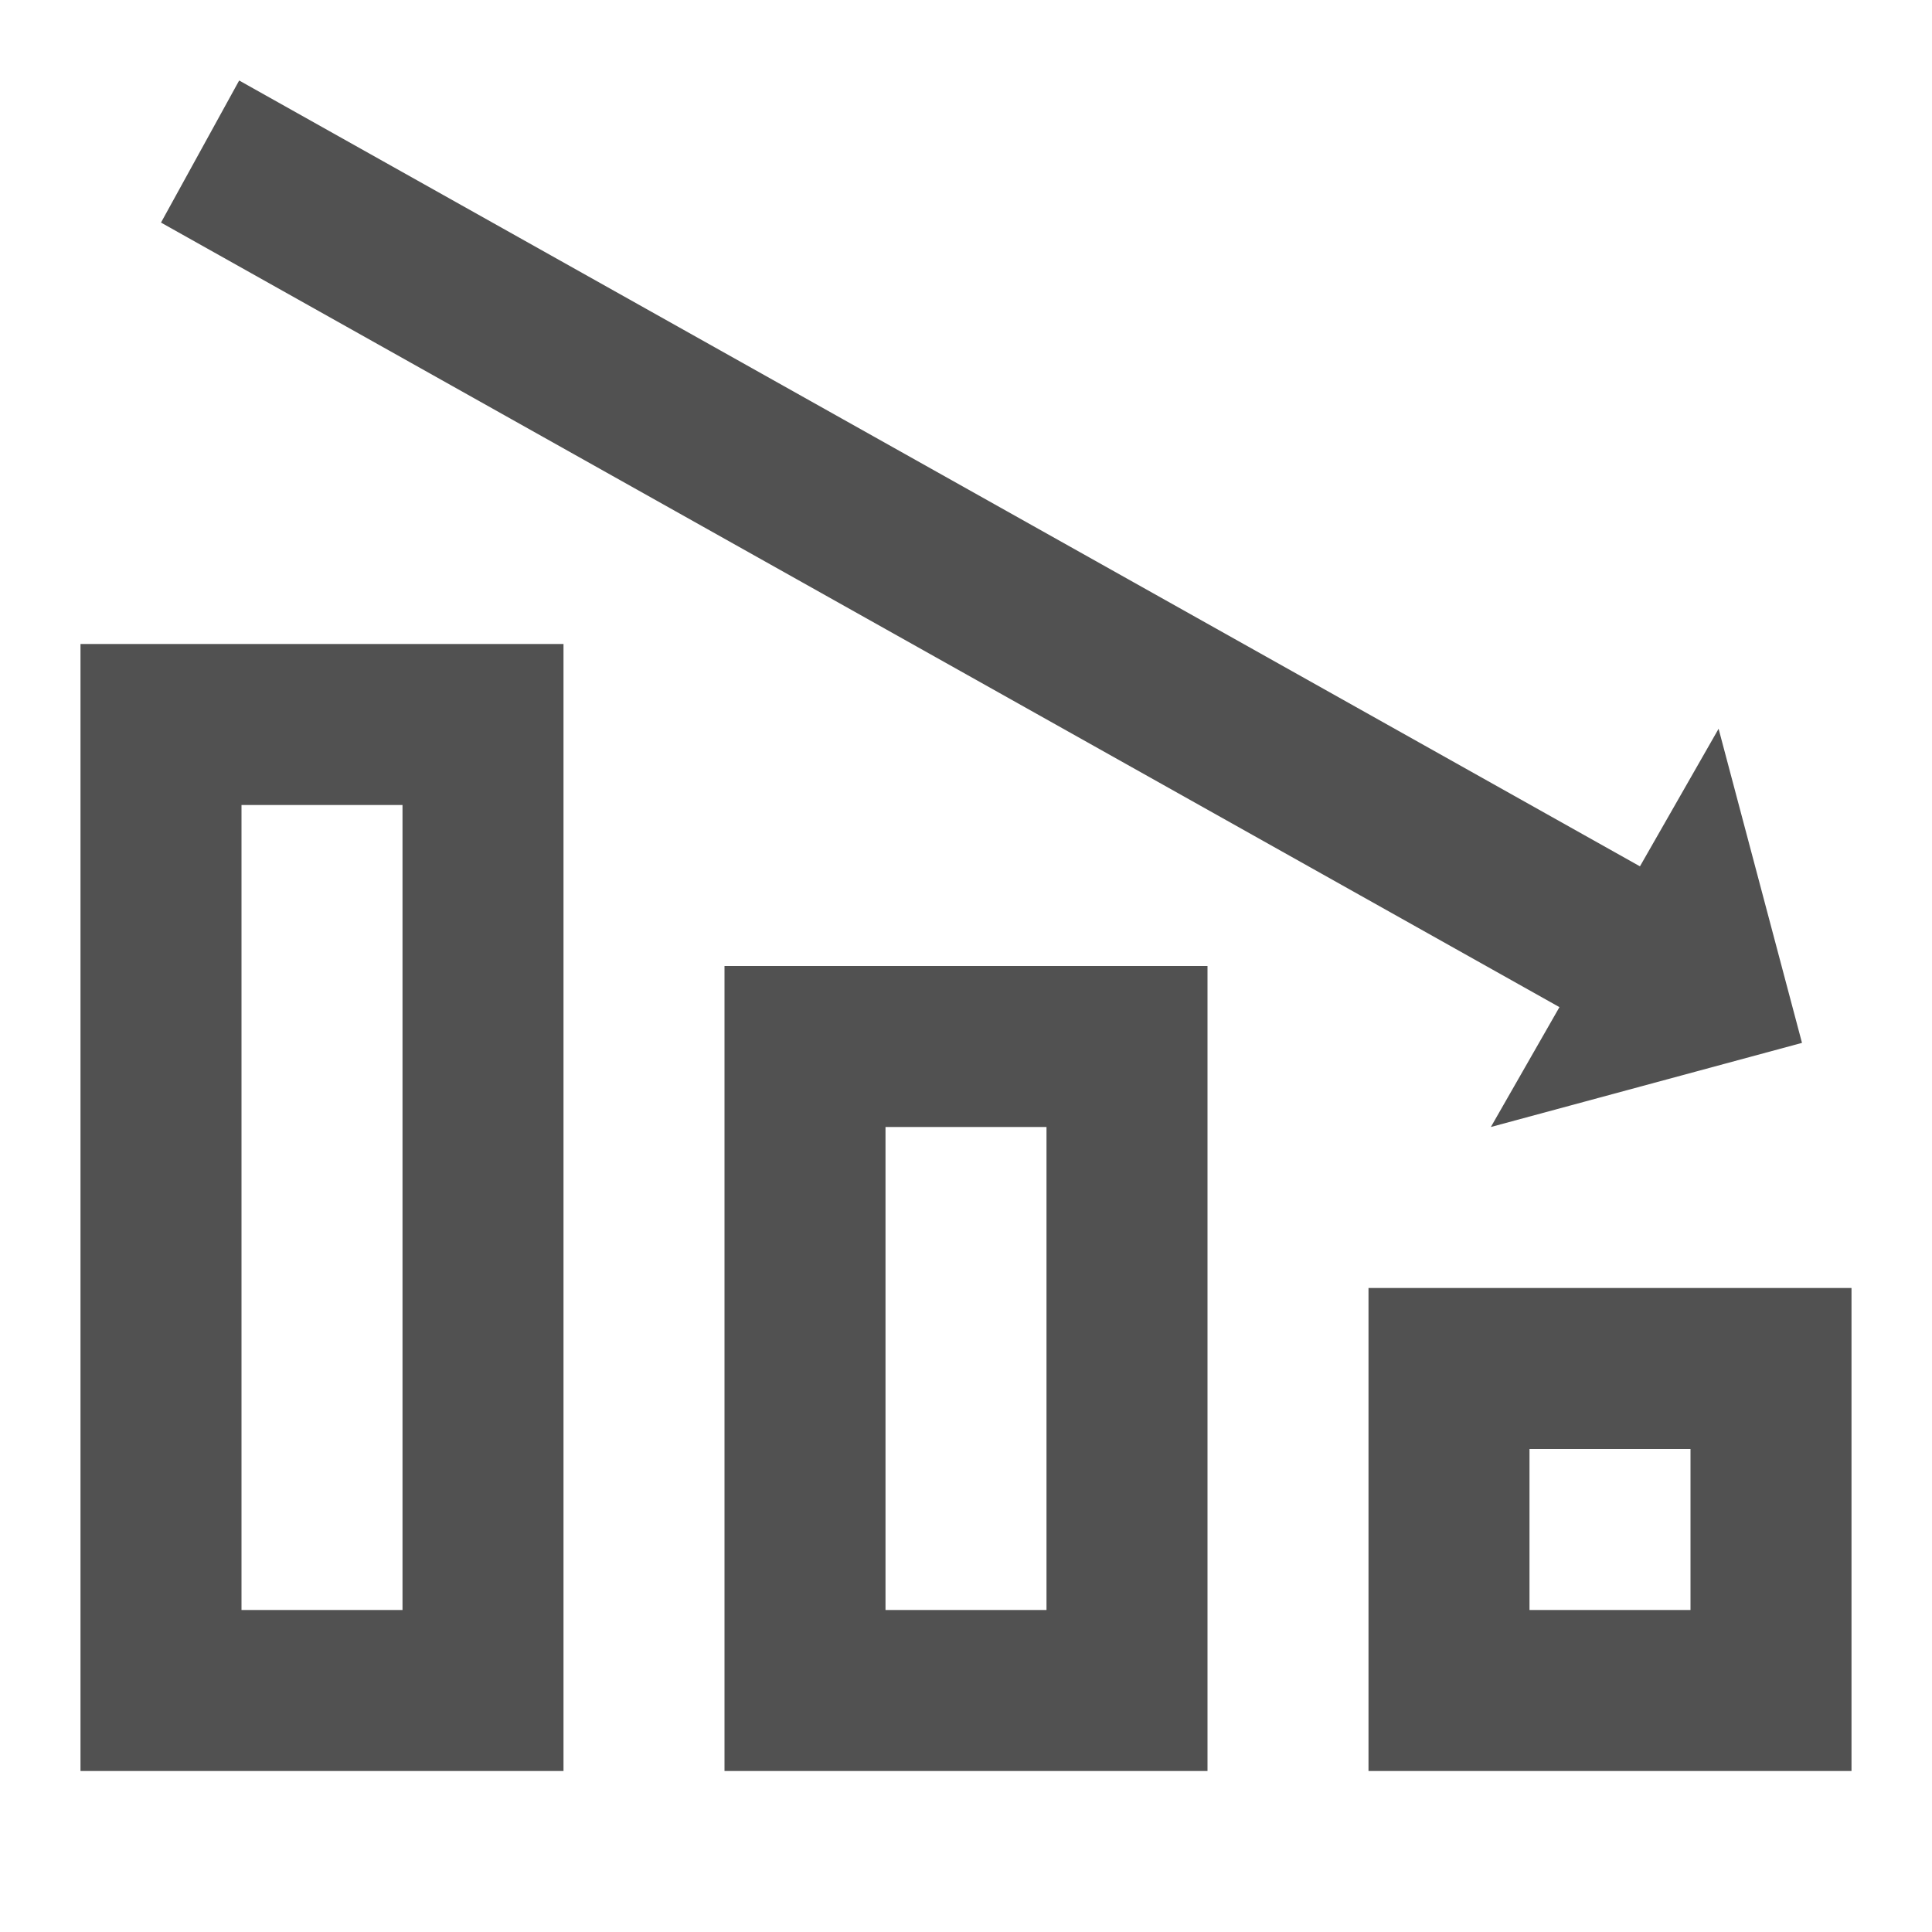 <?xml version="1.0" standalone="no"?><!DOCTYPE svg PUBLIC "-//W3C//DTD SVG 1.1//EN" "http://www.w3.org/Graphics/SVG/1.1/DTD/svg11.dtd"><svg t="1732579388647" class="icon" viewBox="0 0 1024 1024" version="1.1" xmlns="http://www.w3.org/2000/svg" p-id="1404" id="mx_n_1732579388648" xmlns:xlink="http://www.w3.org/1999/xlink" width="200" height="200"><path d="M213.333 426.667H128v426.667h85.333V426.667zM42.667 341.333h256v597.333H42.667V341.333z m853.333 512v-85.333h-85.333v85.333h85.333z m-170.667-170.667h256v256h-256v-256z m-170.667 170.667v-256h-85.333v256h85.333z m-170.667-341.333h256v426.667H384V512z" fill="#515151" p-id="1405"></path><path d="M826.539 533.803L85.333 117.973 126.763 42.667l742.443 416.512 41.685-72.917 44.203 166.485L790.187 597.333z" fill="#515151" p-id="1406"></path></svg>